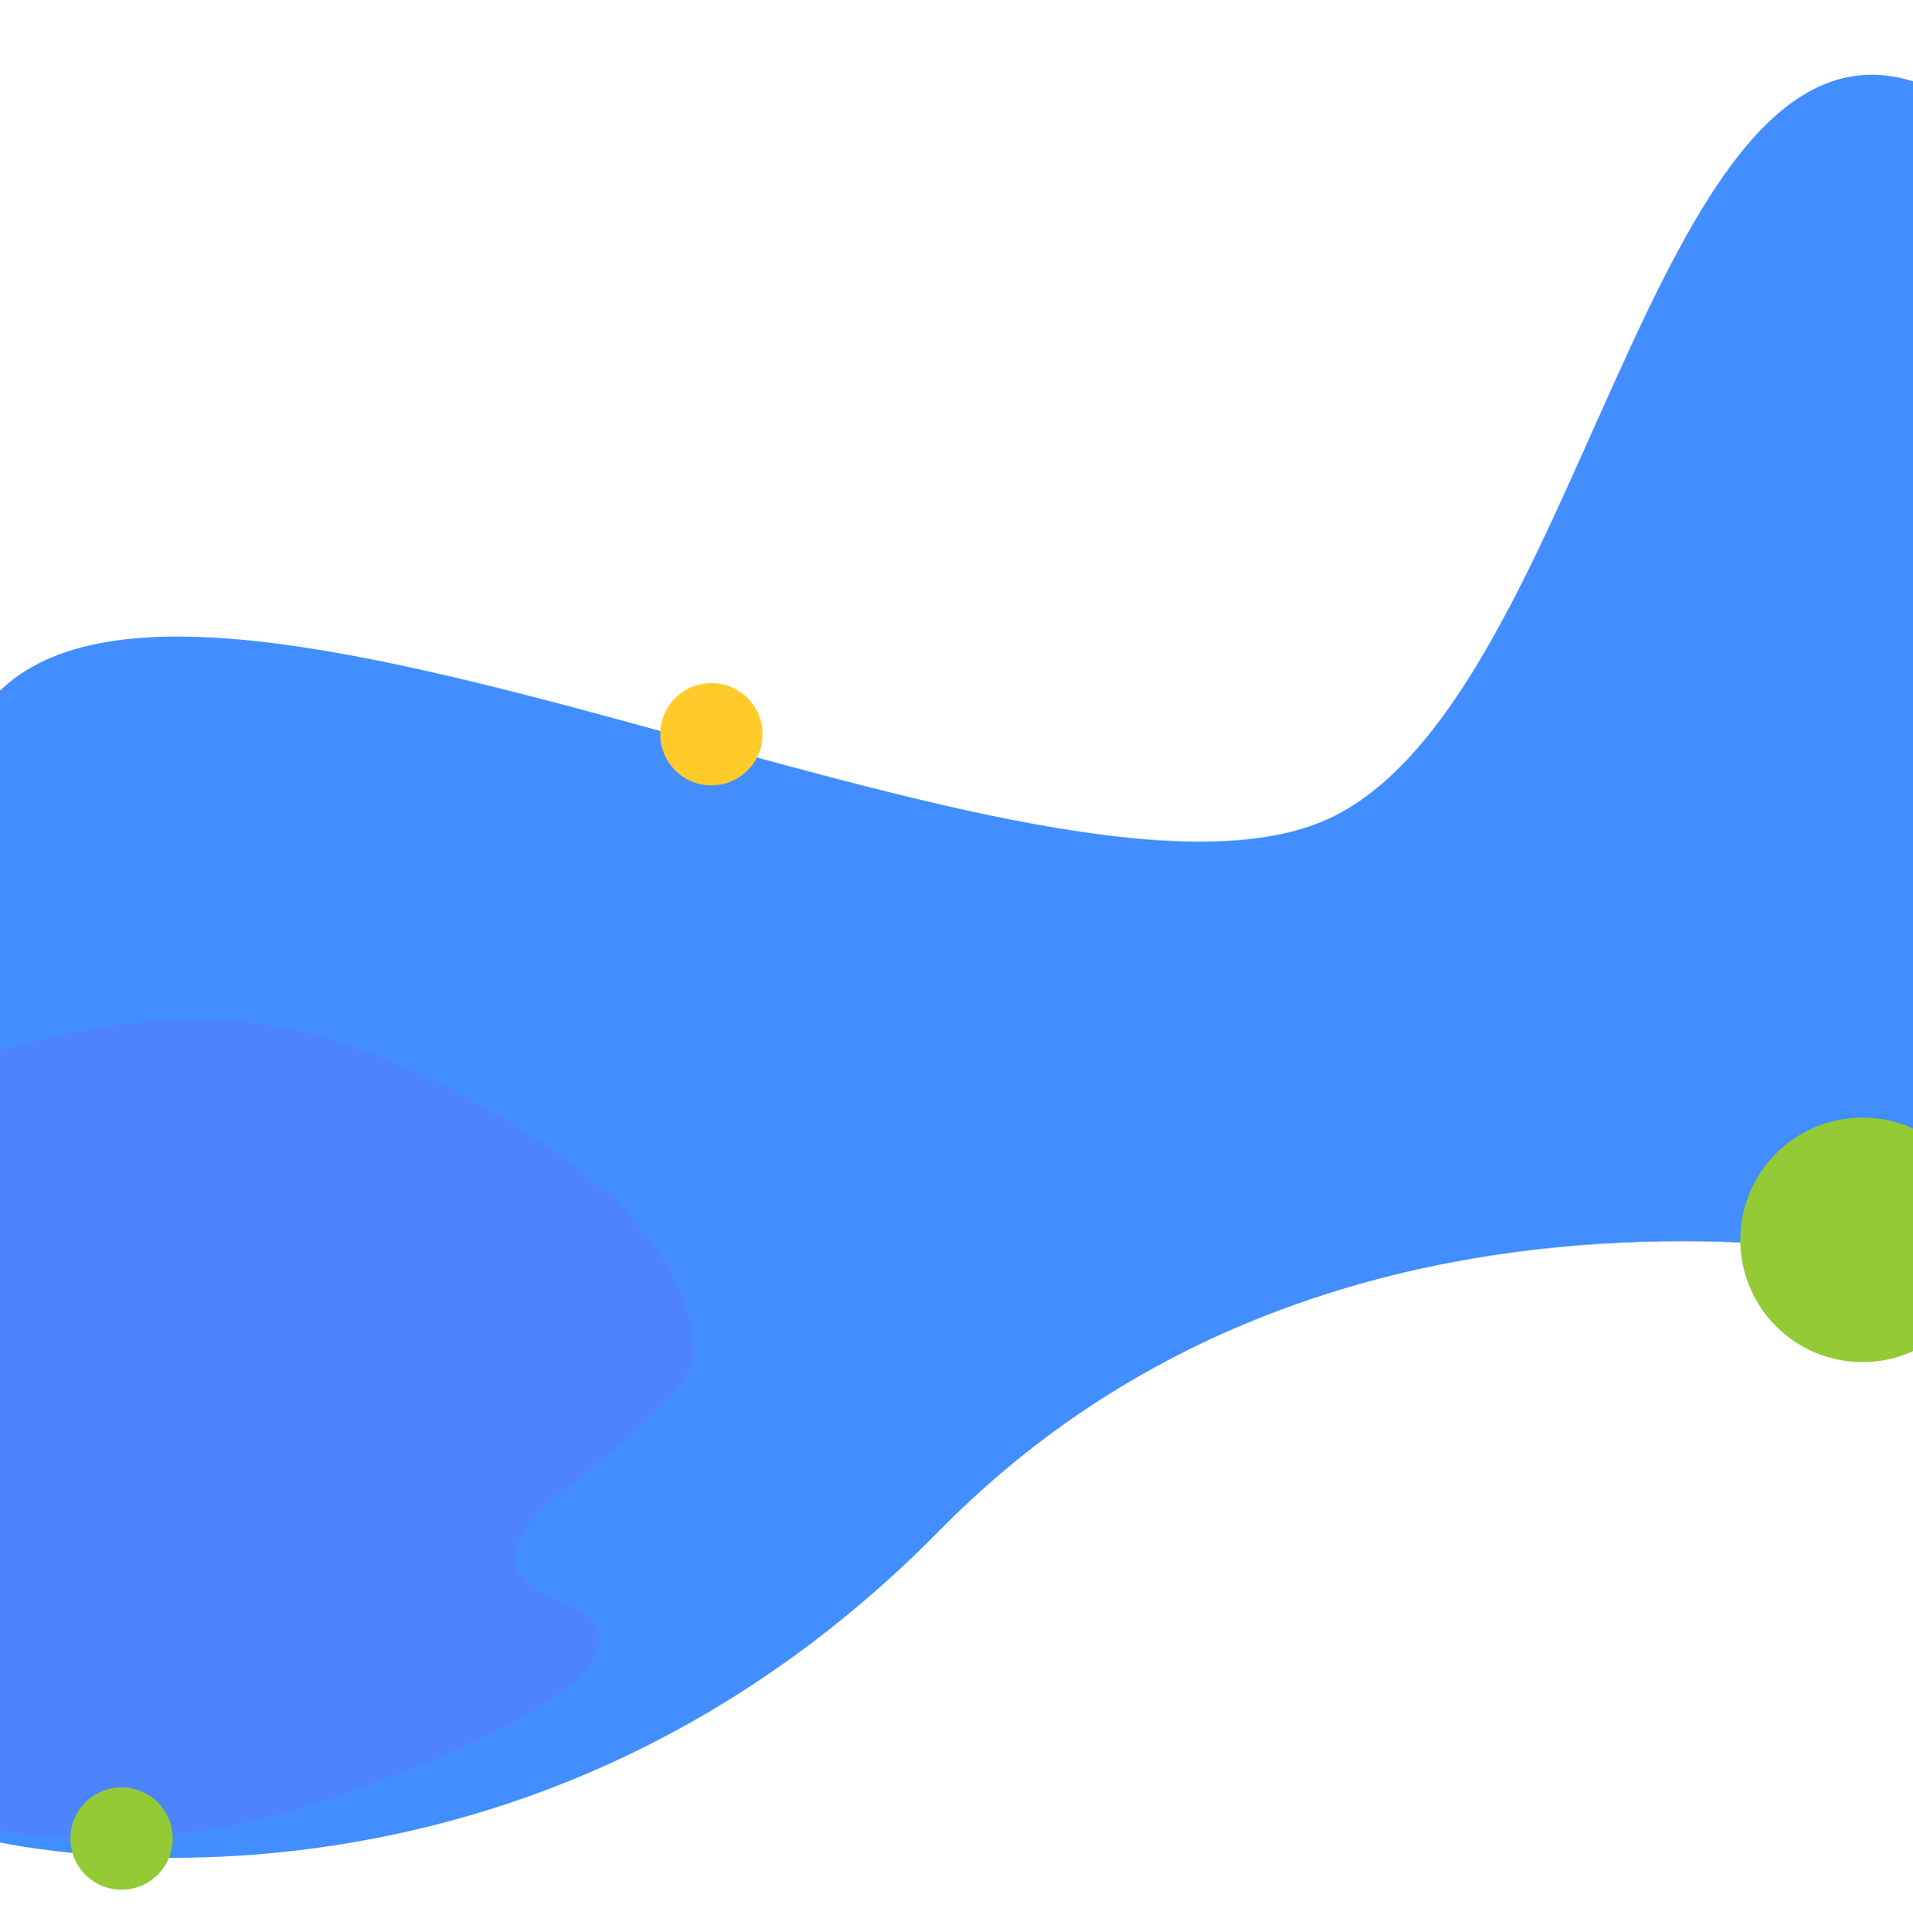 <svg width="1440" height="1454" viewBox="0 0 1440 1454" fill="none" xmlns="http://www.w3.org/2000/svg">
<g filter="url(#filter0_d_111_432)">
<path d="M1004.5 600C794.155 705.777 135.23 334.14 -9.223 515.97C-961.602 984.306 -354.138 1085.52 -9.223 1370.45C-9.223 1370.45 381.801 1468.42 707.53 1137.41C1033.26 806.402 1519.26 951.908 1519.26 951.908C1519.26 951.908 1784.18 341.919 1519.26 97.423C1254.33 -147.073 1214.85 494.223 1004.5 600Z" fill="#428EFE"/>
</g>
<path fill-rule="evenodd" clip-rule="evenodd" d="M219.298 1362.72C116.043 1392.65 0.194 1392.63 -87.192 1350.56C-176.86 1307.39 -220.053 1226.79 -236.143 1143.45C-252.478 1058.83 -244.069 966.691 -175.451 893.369C-107.32 820.568 4.128 778.388 115.056 768.175C215.806 758.9 303.658 796.716 380.125 842.22C451.179 884.504 514.313 938.641 522.229 1010.48C529.857 1079.7 305.384 1158.6 419.942 1203.55C534.5 1248.5 310.721 1336.22 219.298 1362.72Z" fill="#587AFF" fill-opacity="0.49"/>
<circle cx="1402" cy="933" r="92" fill="#93CA35"/>
<circle cx="91.5" cy="1383.5" r="38.5" fill="#93CA35"/>
<circle cx="535.5" cy="552.5" r="38.5" fill="#FFCB2A"/>
<defs>
<filter id="filter0_d_111_432" x="-576" y="0.265" width="2269" height="1453.74" filterUnits="userSpaceOnUse" color-interpolation-filters="sRGB">
<feFlood flood-opacity="0" result="BackgroundImageFix"/>
<feColorMatrix in="SourceAlpha" type="matrix" values="0 0 0 0 0 0 0 0 0 0 0 0 0 0 0 0 0 0 127 0" result="hardAlpha"/>
<feOffset dy="14"/>
<feGaussianBlur stdDeviation="28"/>
<feComposite in2="hardAlpha" operator="out"/>
<feColorMatrix type="matrix" values="0 0 0 0 0.259 0 0 0 0 0.402 0 0 0 0 0.996 0 0 0 0.51 0"/>
<feBlend mode="normal" in2="BackgroundImageFix" result="effect1_dropShadow_111_432"/>
<feBlend mode="normal" in="SourceGraphic" in2="effect1_dropShadow_111_432" result="shape"/>
</filter>
</defs>
</svg>
